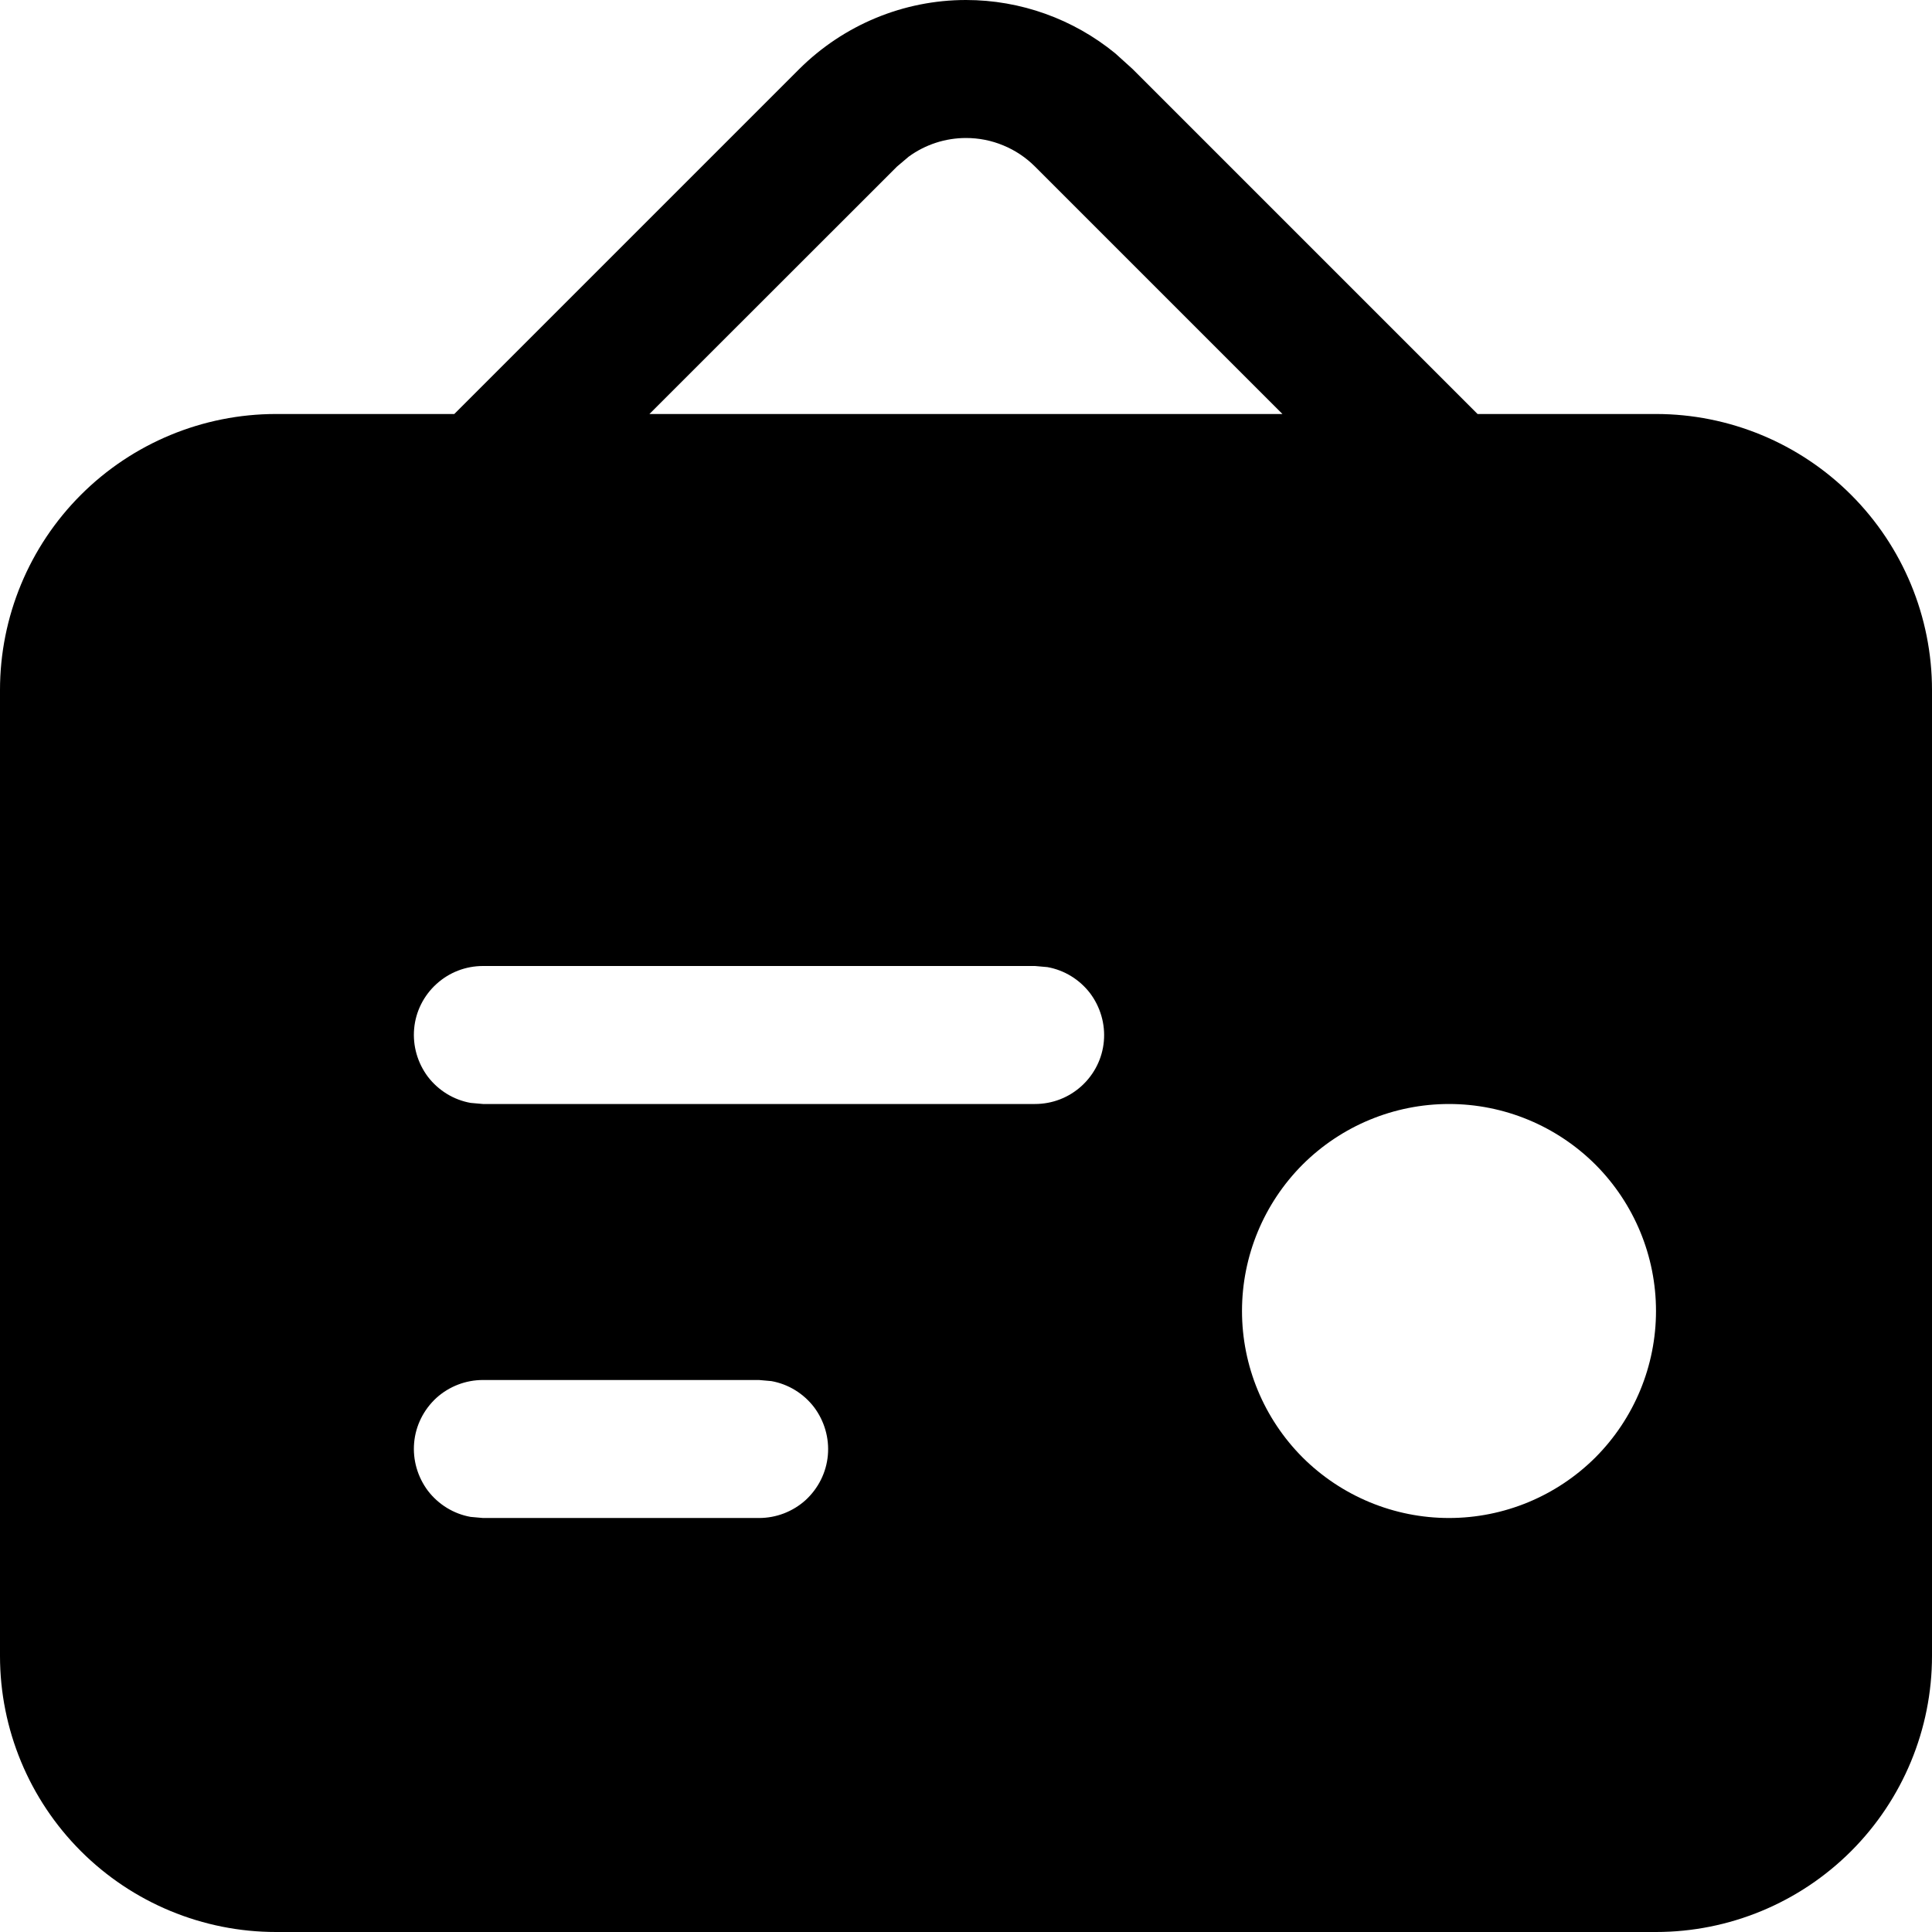 <svg width="14" height="14" viewBox="0 0 14 14" fill="none" xmlns="http://www.w3.org/2000/svg">
<path d="M7 0C7.396 0 7.778 0.138 8.082 0.387L8.207 0.5L10.707 3H12C12.53 3 13.039 3.211 13.414 3.586C13.789 3.961 14 4.47 14 5V12C14 12.53 13.789 13.039 13.414 13.414C13.039 13.789 12.53 14 12 14H2C1.47 14 0.961 13.789 0.586 13.414C0.211 13.039 0 12.53 0 12V5C0 4.47 0.211 3.961 0.586 3.586C0.961 3.211 1.47 3 2 3H3.292L5.792 0.5C6.114 0.18 6.548 0 7 0ZM10.5 8C10.102 8 9.721 8.158 9.439 8.439C9.158 8.721 9 9.102 9 9.5C9 9.898 9.158 10.279 9.439 10.561C9.721 10.842 10.102 11 10.5 11C10.898 11 11.279 10.842 11.561 10.561C11.842 10.279 12 9.898 12 9.5C12 9.102 11.842 8.721 11.561 8.439C11.279 8.158 10.898 8 10.5 8ZM5.5 10H3.5C3.375 10 3.255 10.046 3.162 10.13C3.07 10.215 3.012 10.33 3.001 10.455C2.99 10.579 3.026 10.703 3.101 10.803C3.177 10.902 3.287 10.97 3.41 10.992L3.5 11H5.5C5.625 11 5.745 10.954 5.838 10.87C5.93 10.785 5.988 10.67 5.999 10.545C6.01 10.421 5.974 10.297 5.899 10.197C5.823 10.098 5.713 10.03 5.59 10.008L5.5 10ZM7.5 7H3.5C3.375 7 3.255 7.046 3.162 7.131C3.07 7.215 3.012 7.33 3.001 7.455C2.99 7.579 3.026 7.703 3.101 7.803C3.177 7.902 3.287 7.97 3.41 7.992L3.5 8H7.5C7.625 8 7.745 7.954 7.838 7.869C7.93 7.785 7.988 7.67 7.999 7.545C8.01 7.421 7.974 7.297 7.899 7.197C7.823 7.098 7.713 7.03 7.59 7.008L7.5 7ZM7 1C6.851 1 6.706 1.047 6.585 1.135L6.5 1.207L4.706 3H9.293L7.5 1.207C7.434 1.141 7.356 1.089 7.271 1.054C7.185 1.018 7.093 1 7 1Z" fill="currentColor"/>
</svg>
